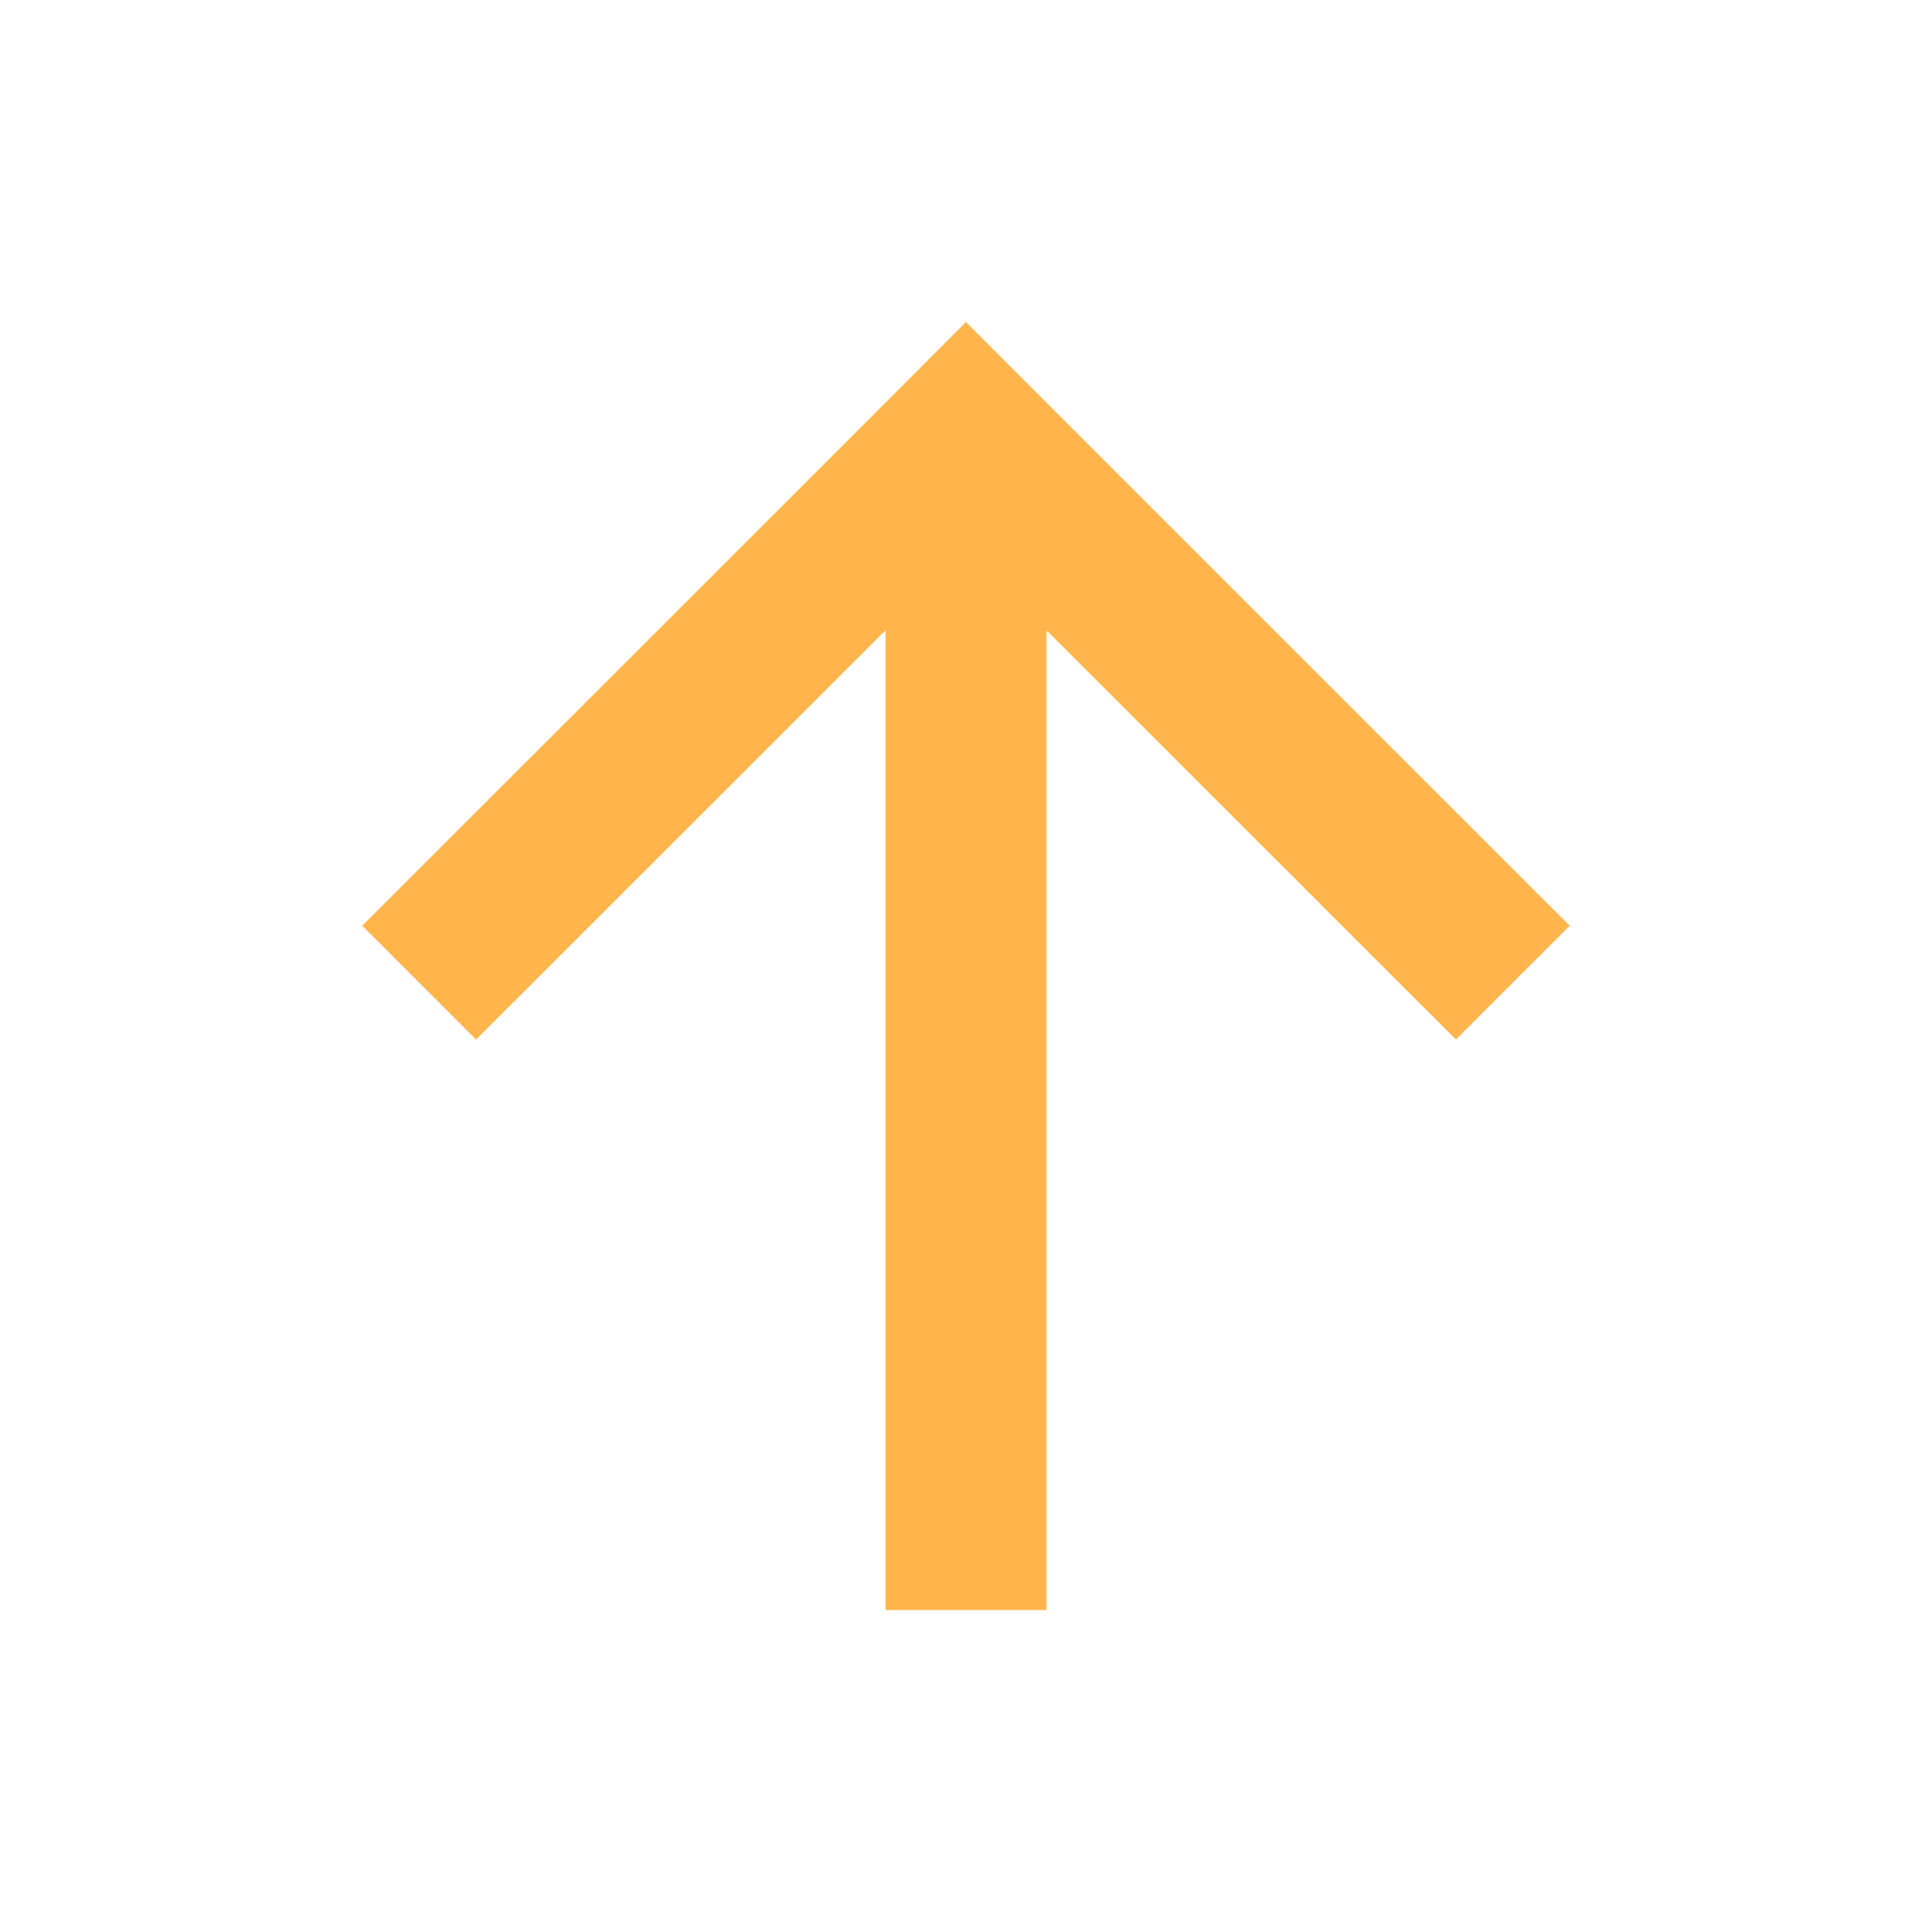 <svg xmlns="http://www.w3.org/2000/svg" xmlns:svg="http://www.w3.org/2000/svg" id="svg4682" width="24" height="24" version="1.1"><g id="layer1" transform="translate(0,-1028.362)"><path style="color:#000;display:inline;overflow:visible;visibility:visible;opacity:1;fill:#ffb54c;fill-opacity:1;fill-rule:evenodd;stroke:none;stroke-width:3.742;stroke-linecap:butt;stroke-linejoin:round;stroke-miterlimit:4;stroke-dasharray:none;stroke-dashoffset:4.2;stroke-opacity:1;marker:none;enable-background:accumulate" id="rect8188" d="m 12,1032.362 -1.414,1.416 -6.086,6.084 1.414,1.414 5.086,-5.084 v 12.17 h 2 v -12.17 l 5.086,5.084 1.414,-1.414 -6.086,-6.084 z"/></g></svg>